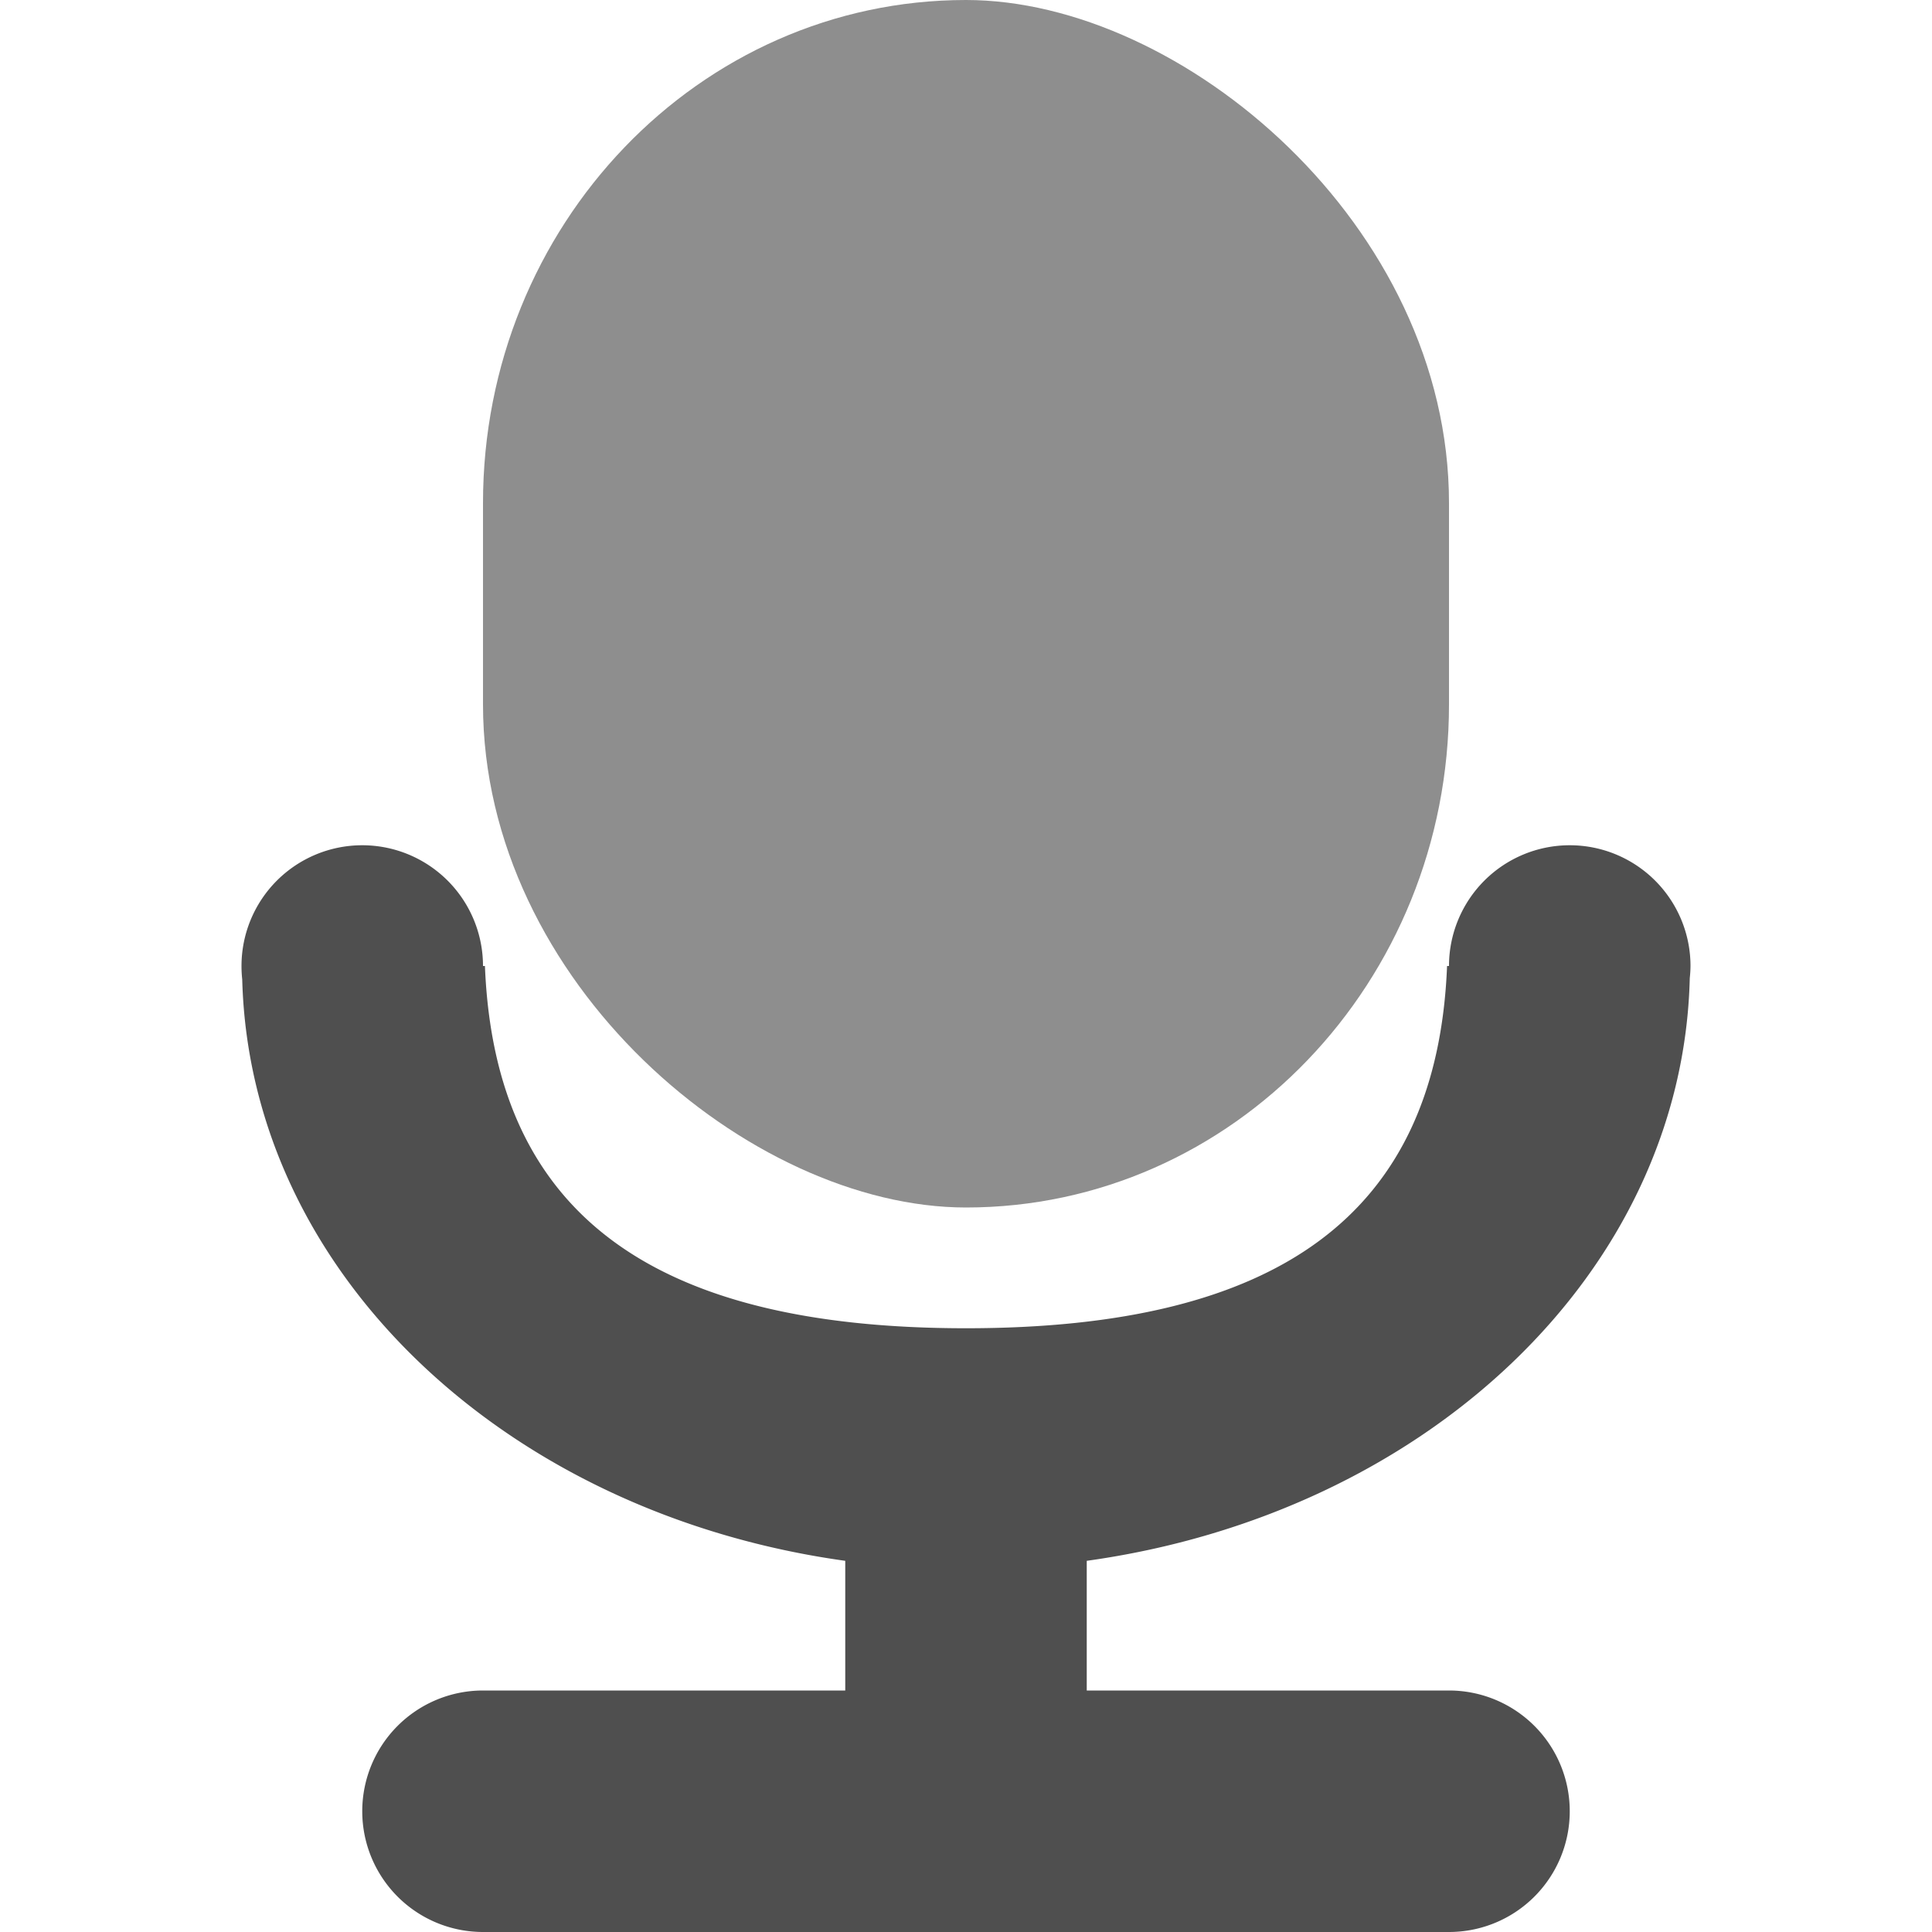 <svg xmlns="http://www.w3.org/2000/svg" width="16" height="16" version="1"><defs>
<linearGradient id="ucPurpleBlue" x1="0%" y1="0%" x2="100%" y2="100%">
  <stop offset="0%" style="stop-color:#B794F4;stop-opacity:1"/>
  <stop offset="100%" style="stop-color:#4299E1;stop-opacity:1"/>
</linearGradient>
</defs>
 <path style="fill:#4f4f4f" d="M 3 7 A 1 1 0 0 0 2 8 A 1 1 0 0 0 2.006 8.111 C 2.07 10.546 4.199 12.537 7 12.926 L 7 14 L 4 14 A 1 1 0 0 0 3 15 A 1 1 0 0 0 4 16 L 12 16 A 1 1 0 0 0 13 15 A 1 1 0 0 0 12 14 L 9 14 L 9 12.926 C 11.805 12.536 13.936 10.539 13.994 8.1 A 1 1 0 0 0 14 8 A 1 1 0 0 0 13 7 A 1 1 0 0 0 12 8 L 11.984 8 C 11.901 10.068 10.573 11 8 11 C 5.426 11 4.099 10.068 4.016 8 L 4 8 A 1 1 0 0 0 3 7 z"/>
 <rect style="fill:#8e8e8e" width="10" height="8" x="-10" y="-12" rx="4.167" ry="4" transform="matrix(0,-1,-1,0,0,0)"/>
</svg>
